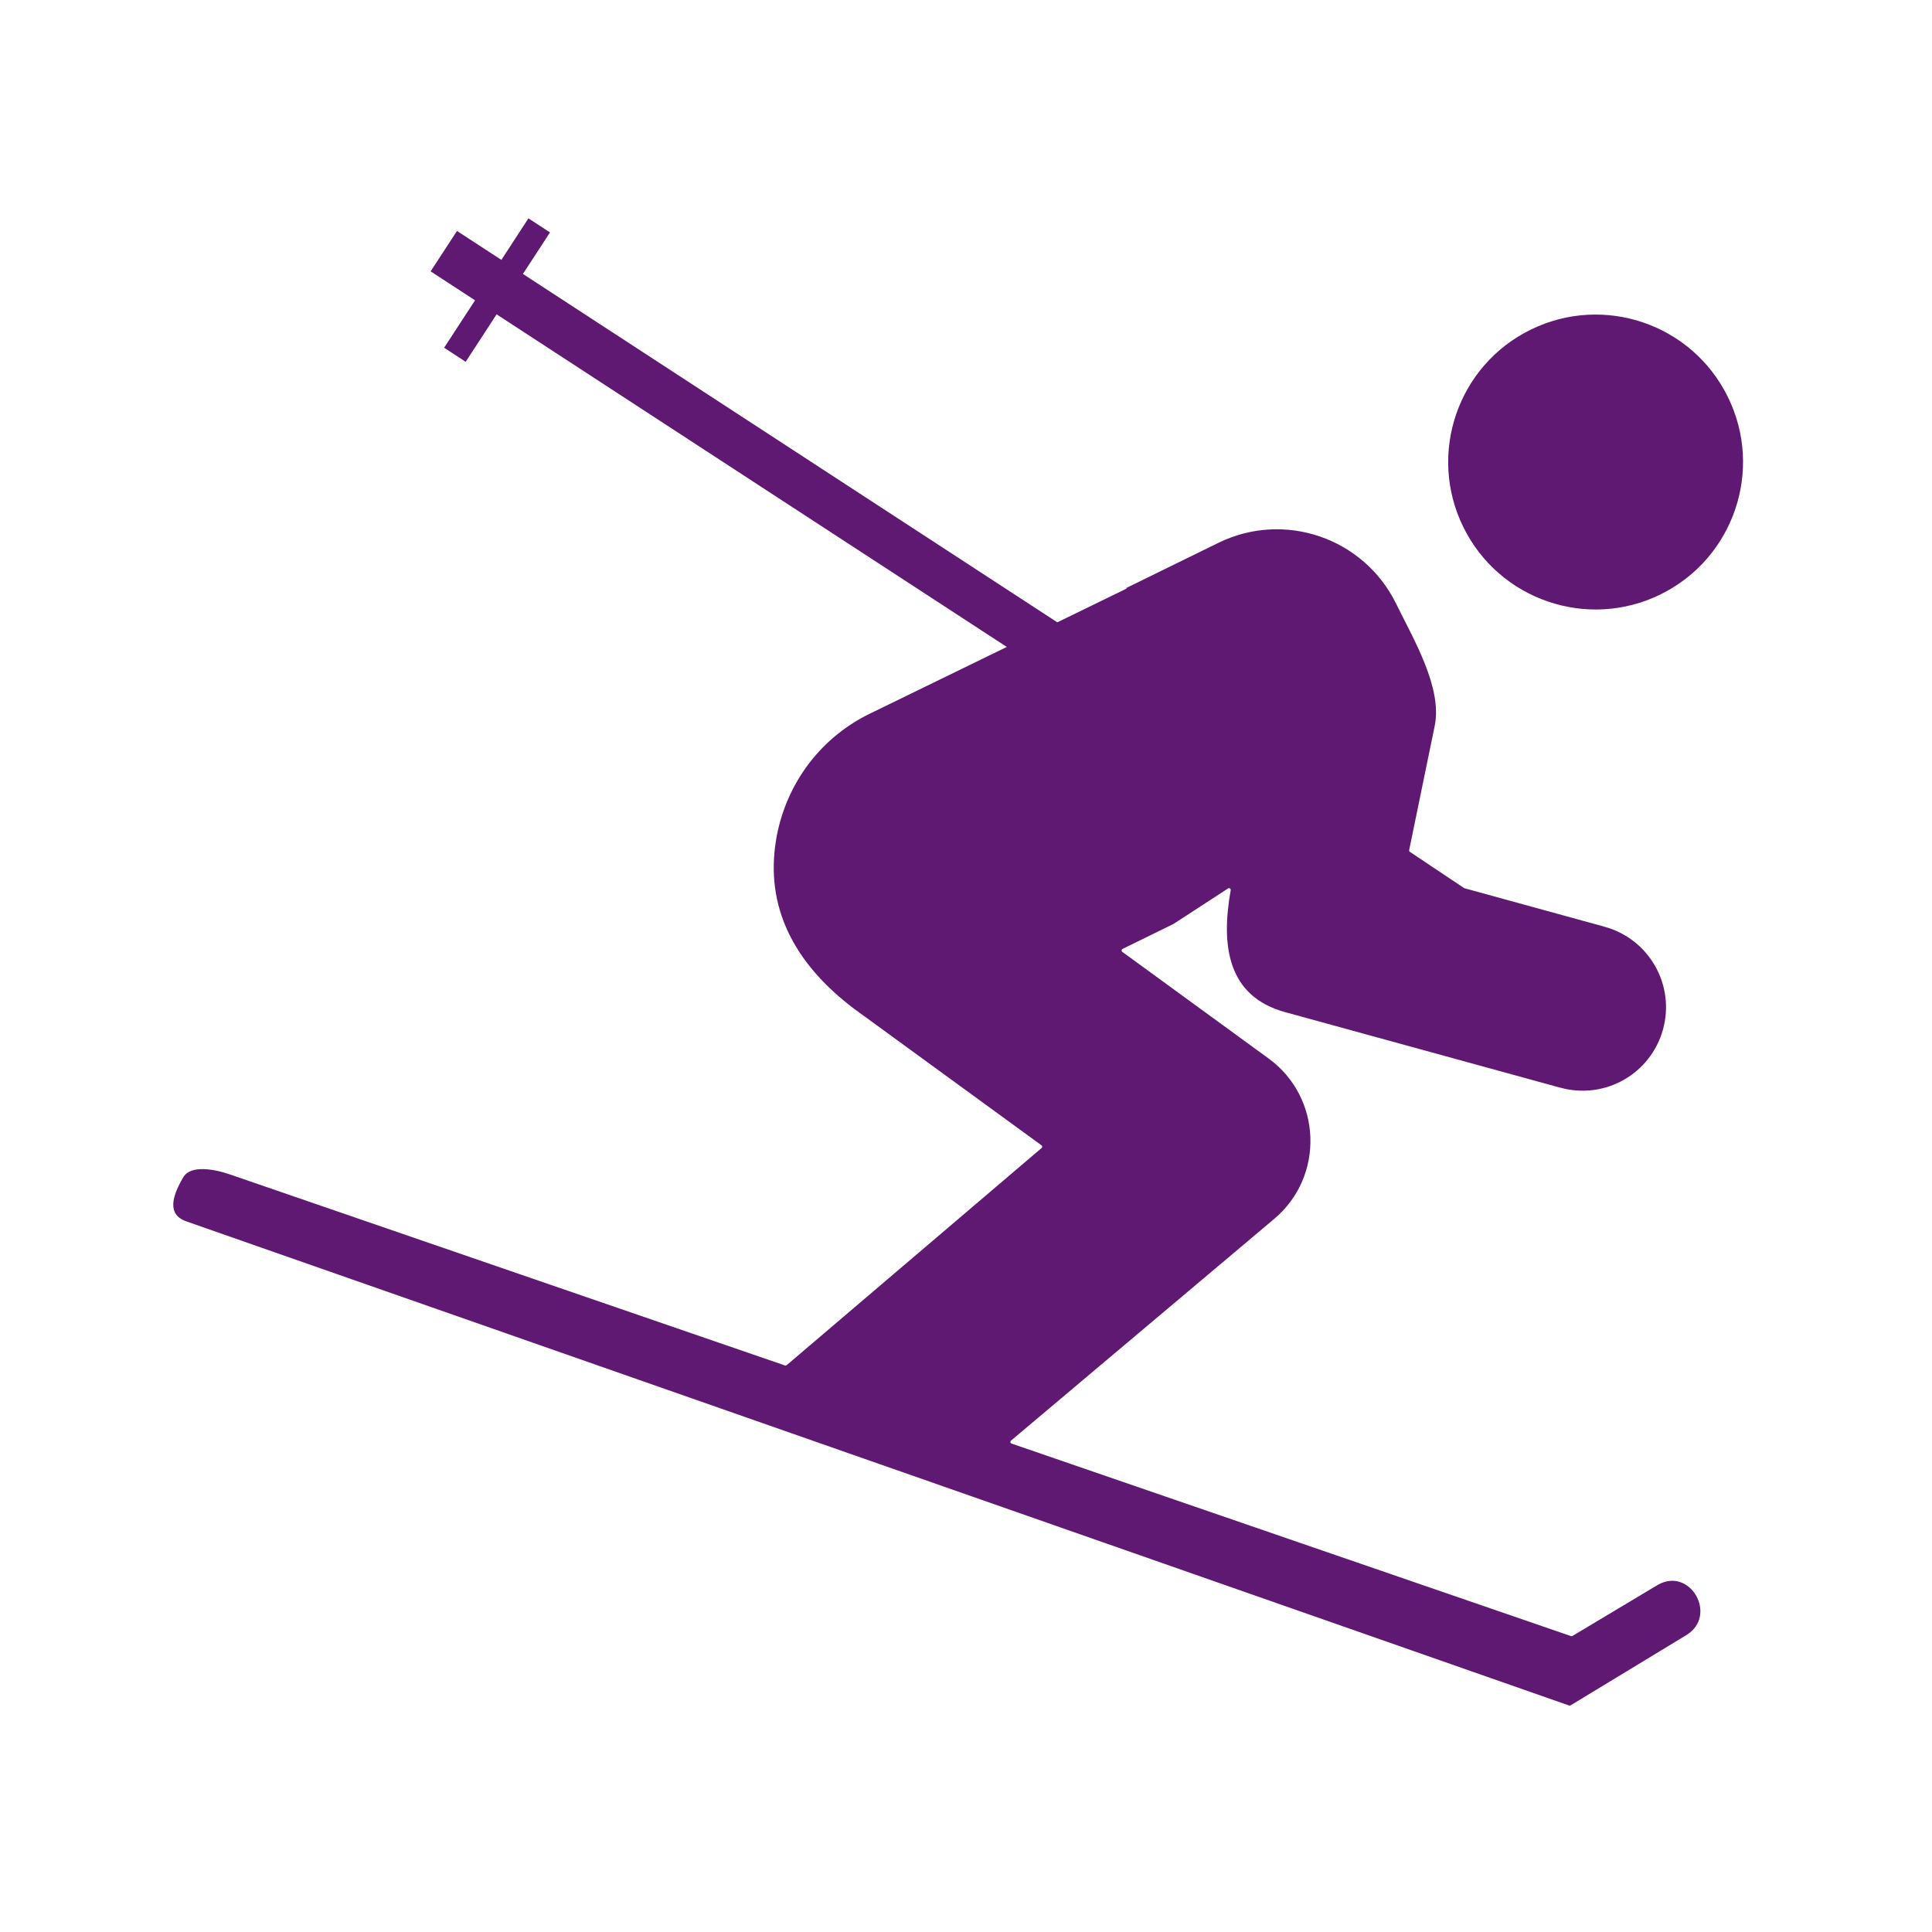 <?xml version='1.0' encoding='UTF-8'?>
<svg xmlns="http://www.w3.org/2000/svg" id="ai" data-name="Ski" viewBox="0 0 453.54 453.54">
  <defs>
    <style>
      .bu {
        fill: #5F1972;
        stroke-width: 0px;
      }
    </style>
  </defs>
  <path class="bu" d="M389.8,139.54c17.16-8.42,24.26-29.15,15.84-46.31-8.4-17.17-29.14-24.26-46.3-15.84-17.16,8.41-24.25,29.14-15.84,46.3,8.41,17.16,29.14,24.26,46.3,15.86Z"/>
  <path class="bu" d="M368.69,400.34l27.17-16.49c7.51-4.56.92-16.16-6.7-11.79-.07.04-.13.08-.2.12l-19.82,11.86c-.1.06-.23.07-.34.04l-131.34-45.2c-.3-.1-.37-.49-.13-.69l61.79-52.05c11.85-9.97,11.24-28.5-1.32-37.66l-34.34-25.03c-.24-.18-.21-.55.06-.69l11.9-5.83.04-.02,12.84-8.35c.29-.19.67.06.61.41-2.37,13.29-.61,24.94,12.77,28.63,0,0,64.57,17.74,64.6,17.74h.04c10.49,2.88,21.22-3.29,24.08-13.7,2.86-10.42-3.25-21.19-13.67-24.06-.01,0-.02,0-.03-.02l-32.87-9.03s-.08-.03-.12-.05l-12.73-8.5c-.14-.09-.21-.27-.17-.44,3.87-18.82,2.5-12.17,5.99-29.13,1.85-8.98-5.03-20.46-9.06-28.69-7.59-15.47-26.27-21.86-41.73-14.28l-21.63,10.6.15.1-60.44,29.45h-.01c-12.15,5.97-19.88,17.26-21.91,29.68-2.51,15.32,3.89,28.65,18.37,39.57l43.96,32.03c.21.15.22.46.02.63l-59.85,50.98c-.11.09-.26.12-.39.07l-130.25-44.83c-3.76-1.3-9.26-2.29-10.99.63-2.53,4.28-3.99,8.73.7,10.37l324.6,113.65c.11.04.24.03.34-.04Z"/>
  <polygon class="bu" points="311.03 187.05 122.76 64.31 129.11 54.56 124.05 51.26 117.7 61.01 107.28 54.22 101.09 63.7 111.52 70.5 104.26 81.63 109.32 84.93 116.58 73.79 304.85 196.53 311.03 187.05"/>
</svg>
